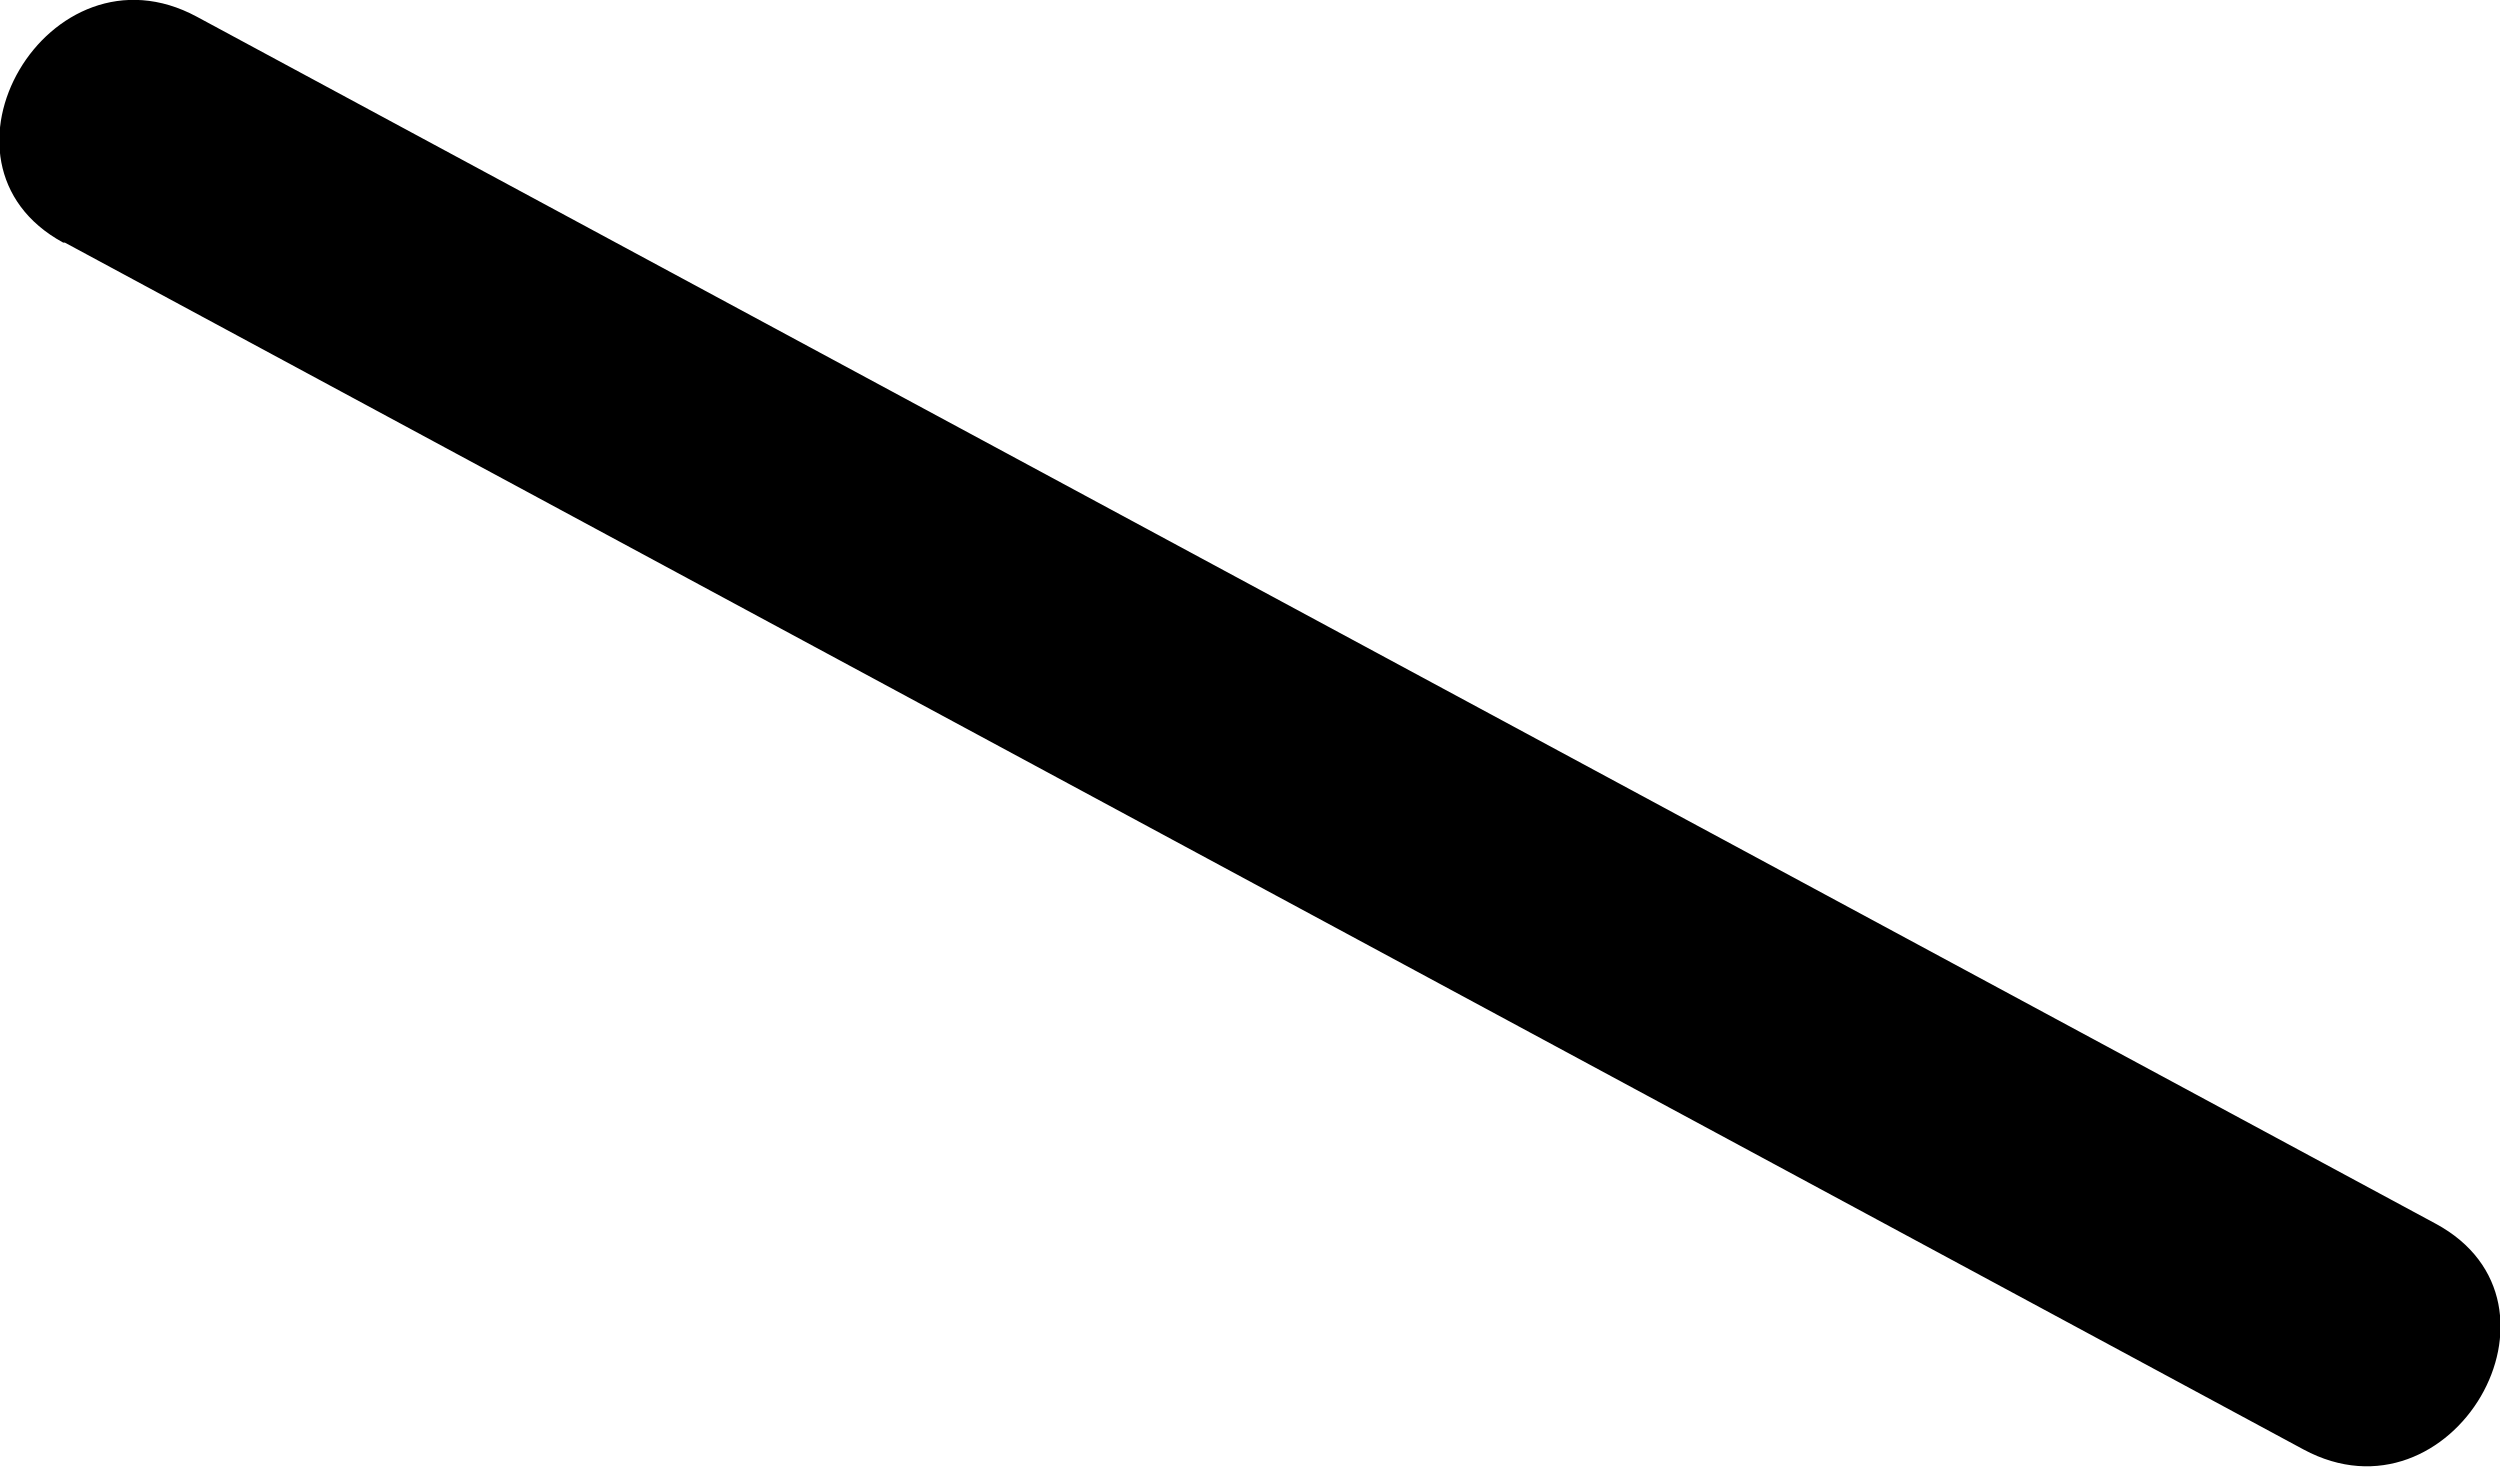 <svg xmlns="http://www.w3.org/2000/svg" width="7.482" height="4.389" viewBox="0 0 7.482 4.389"><path d="M218.568,31.362l6.7,3.612c.444.239.839-.437.395-.676l-6.7-3.612c-.443-.239-.839.437-.4.676" transform="translate(-218.374 -30.636)"/></svg>